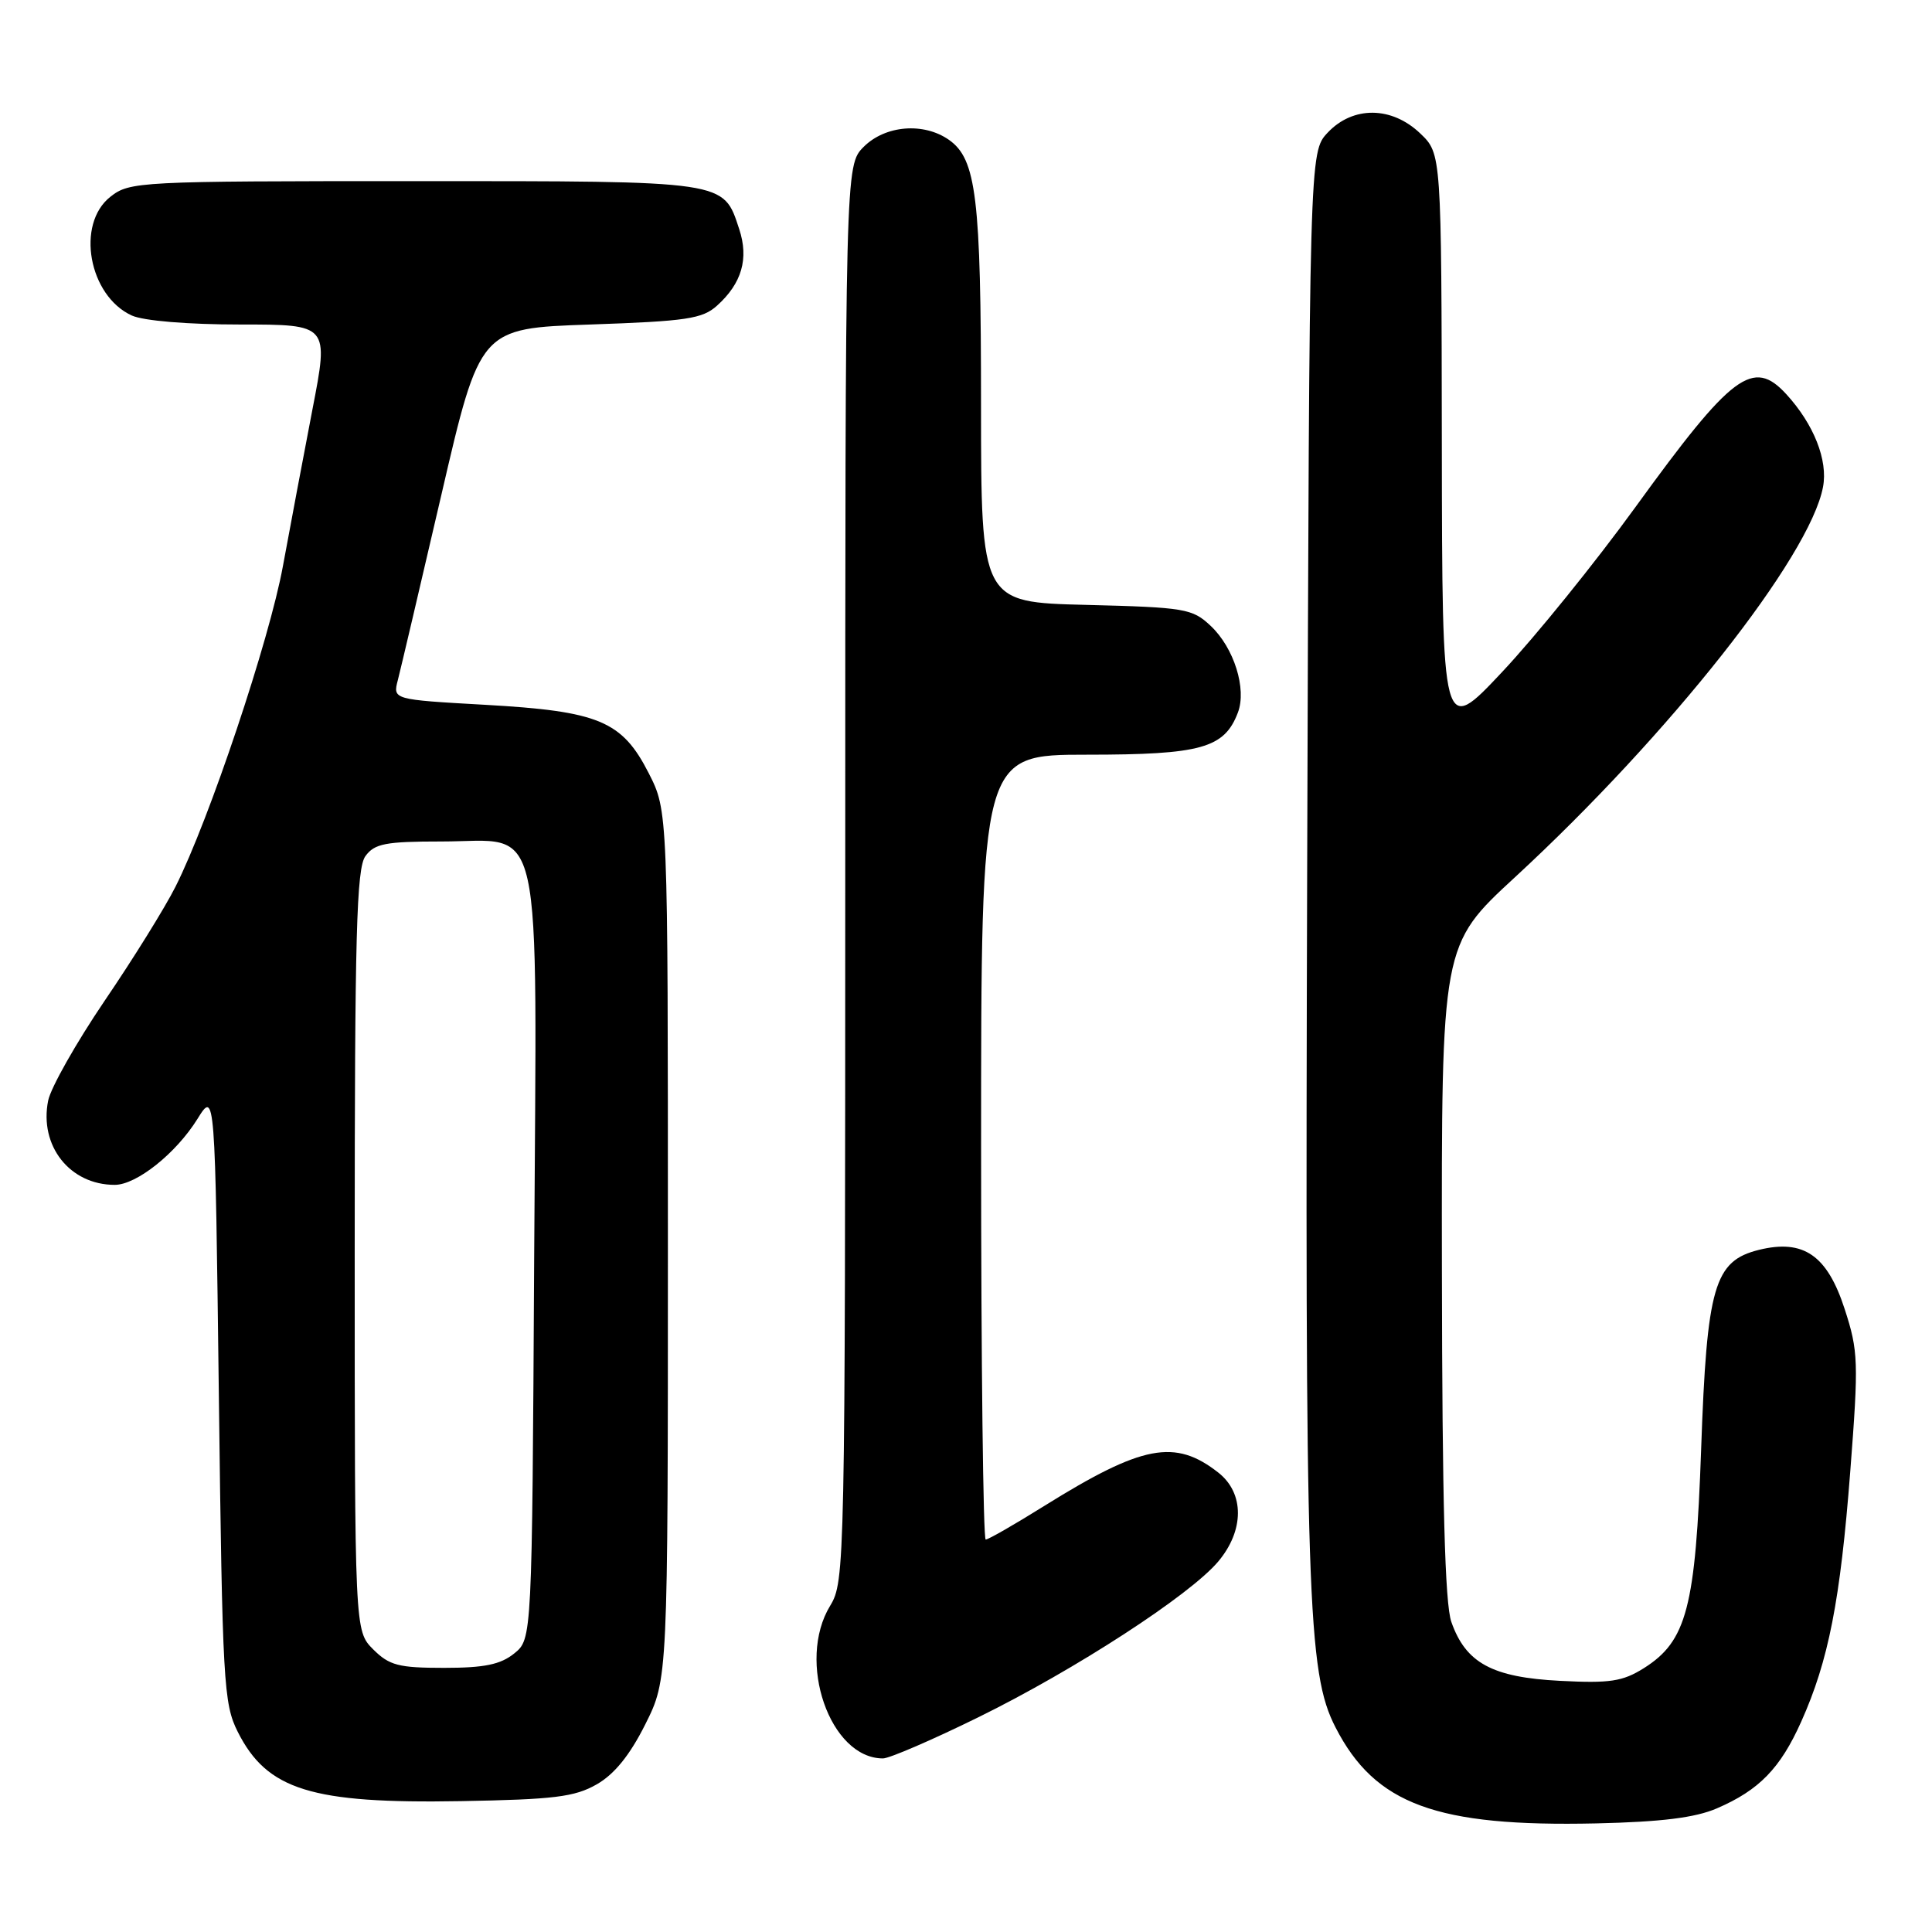 <?xml version="1.0" encoding="UTF-8" standalone="no"?>
<!DOCTYPE svg PUBLIC "-//W3C//DTD SVG 1.1//EN" "http://www.w3.org/Graphics/SVG/1.1/DTD/svg11.dtd" >
<svg xmlns="http://www.w3.org/2000/svg" xmlns:xlink="http://www.w3.org/1999/xlink" version="1.1" viewBox="0 0 256 256">
 <g >
 <path fill="currentColor"
d=" M 227.49 239.62 C 233.09 237.21 235.90 234.32 238.67 228.13 C 242.29 220.06 243.85 212.10 245.17 194.96 C 246.29 180.43 246.24 179.03 244.43 173.46 C 242.12 166.33 238.98 164.16 233.08 165.61 C 227.14 167.08 226.17 170.42 225.41 192.02 C 224.67 213.00 223.51 217.45 217.82 221.04 C 215.00 222.81 213.32 223.06 206.71 222.72 C 197.72 222.26 194.22 220.36 192.31 214.91 C 191.46 212.48 191.10 199.08 191.06 168.36 C 191.00 125.22 191.00 125.22 200.75 116.23 C 221.21 97.35 239.83 73.77 241.56 64.52 C 242.23 60.98 240.34 56.22 236.71 52.25 C 232.30 47.43 229.53 49.49 216.70 67.20 C 211.38 74.54 203.44 84.36 199.06 89.02 C 191.10 97.50 191.10 97.50 191.05 58.94 C 191.00 20.37 191.00 20.37 188.20 17.69 C 184.41 14.06 179.27 14.02 175.92 17.58 C 173.50 20.16 173.50 20.16 173.21 114.33 C 172.91 211.92 173.23 221.65 176.97 228.90 C 182.21 239.10 190.32 242.08 211.50 241.61 C 220.14 241.41 224.62 240.86 227.49 239.62 Z  M 79.06 236.44 C 81.40 235.11 83.46 232.57 85.50 228.49 C 88.50 222.50 88.50 222.50 88.50 164.97 C 88.50 107.45 88.50 107.45 85.97 102.47 C 82.43 95.52 79.37 94.24 64.27 93.39 C 52.04 92.70 52.04 92.70 52.72 90.10 C 53.09 88.67 55.69 77.60 58.50 65.50 C 63.60 43.50 63.60 43.50 78.20 43.00 C 90.97 42.56 93.07 42.25 95.01 40.50 C 98.30 37.54 99.24 34.27 97.95 30.36 C 95.82 23.90 96.51 24.00 54.91 24.00 C 18.34 24.00 17.19 24.06 14.63 26.07 C 10.03 29.69 11.75 39.20 17.47 41.81 C 19.03 42.51 24.86 43.00 31.84 43.00 C 43.58 43.00 43.58 43.00 41.40 54.25 C 40.21 60.44 38.45 69.78 37.49 75.00 C 35.71 84.77 27.72 108.64 23.25 117.50 C 21.87 120.25 17.65 127.05 13.87 132.60 C 10.10 138.16 6.73 144.12 6.38 145.84 C 5.18 151.84 9.26 157.00 15.20 157.00 C 18.09 157.00 23.32 152.83 26.16 148.27 C 28.50 144.50 28.50 144.50 29.00 185.00 C 29.47 222.95 29.63 225.75 31.50 229.47 C 35.38 237.18 41.25 239.01 61.06 238.66 C 73.39 238.44 76.15 238.11 79.06 236.44 Z  M 129.65 227.54 C 142.47 221.24 157.68 211.36 161.42 206.91 C 164.89 202.79 164.90 197.86 161.45 195.14 C 155.70 190.62 151.38 191.44 138.36 199.55 C 134.44 202.00 130.95 204.00 130.61 204.00 C 130.28 204.00 130.00 180.60 130.00 152.00 C 130.00 100.00 130.00 100.00 144.04 100.00 C 159.16 100.00 162.24 99.14 164.03 94.41 C 165.22 91.28 163.51 85.83 160.42 82.93 C 157.99 80.64 157.04 80.48 143.92 80.15 C 130.00 79.81 130.00 79.81 129.99 53.65 C 129.99 26.15 129.37 21.08 125.74 18.53 C 122.38 16.18 117.31 16.60 114.45 19.45 C 112.00 21.91 112.00 21.91 112.00 115.70 C 111.99 207.68 111.95 209.56 110.00 212.77 C 105.51 220.14 109.96 233.00 117.00 233.00 C 117.85 233.00 123.55 230.54 129.65 227.54 Z  M 49.45 218.55 C 47.00 216.09 47.00 216.09 47.00 165.74 C 47.00 123.83 47.24 115.06 48.42 113.44 C 49.63 111.78 51.08 111.50 58.51 111.50 C 72.22 111.50 71.12 106.57 70.78 166.74 C 70.50 217.18 70.50 217.18 68.14 219.09 C 66.32 220.56 64.18 221.00 58.84 221.00 C 52.81 221.00 51.59 220.68 49.45 218.55 Z "/>
</g>
</svg>